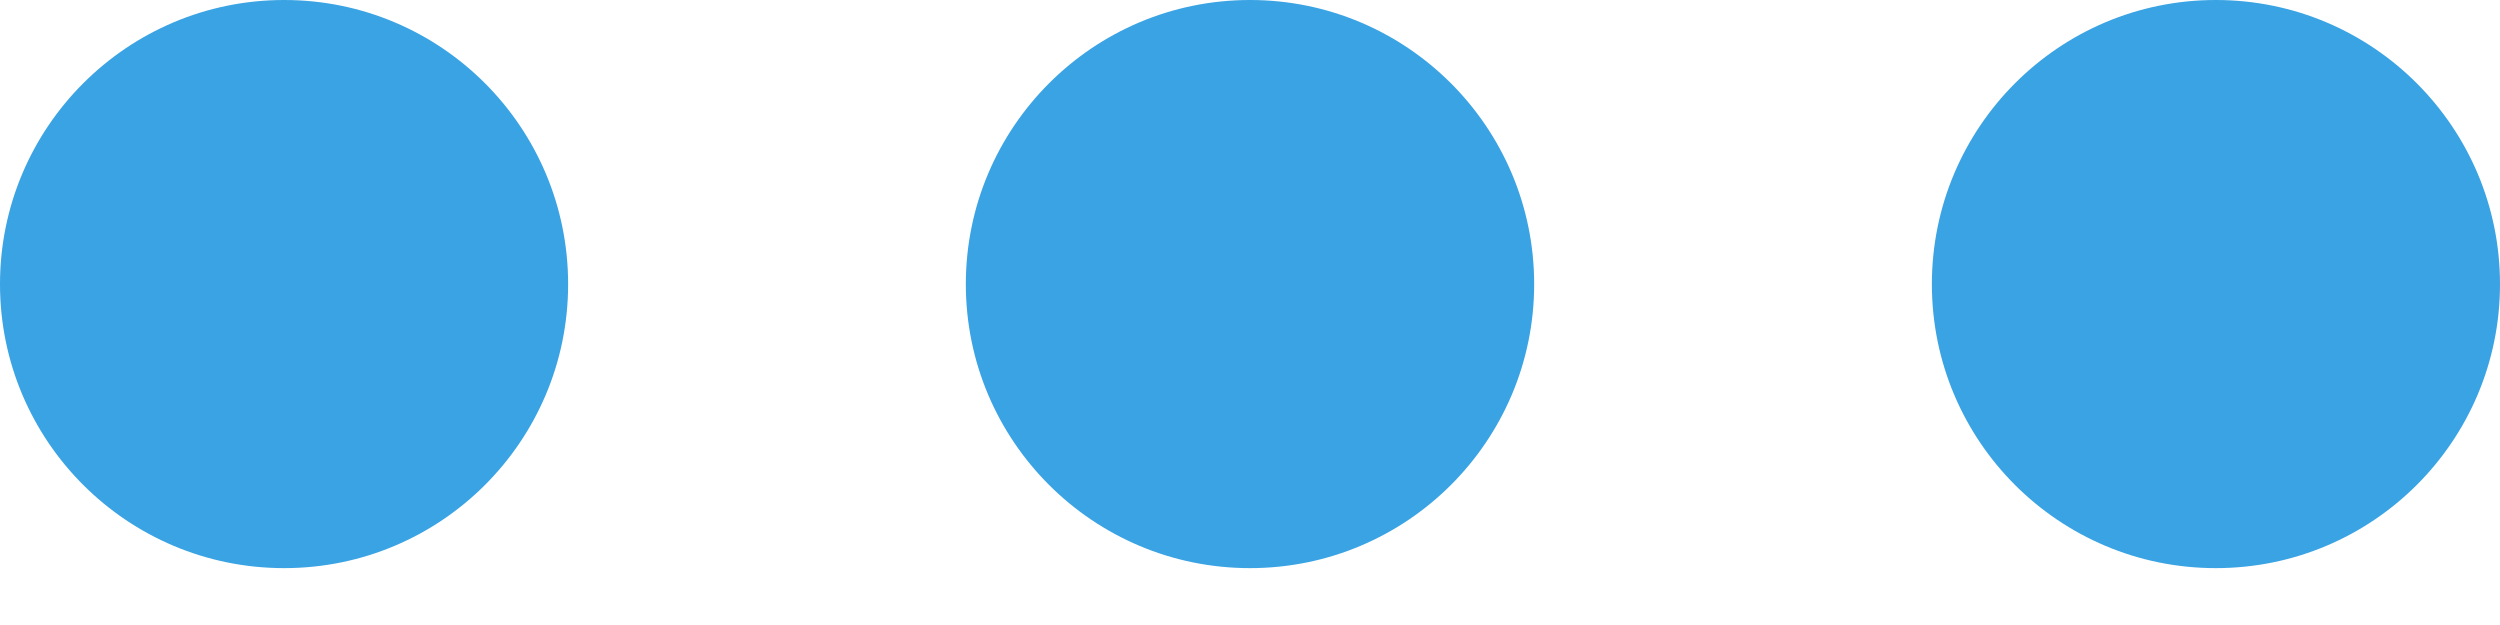 <?xml version="1.0" encoding="UTF-8" standalone="no"?>
<svg width="12px" height="3px" viewBox="0 0 12 3" version="1.1" xmlns="http://www.w3.org/2000/svg" xmlns:xlink="http://www.w3.org/1999/xlink" xmlns:sketch="http://www.bohemiancoding.com/sketch/ns">
    <!-- Generator: Sketch 3.4 (15575) - http://www.bohemiancoding.com/sketch -->
    <title>Shape</title>
    <desc>Created with Sketch.</desc>
    <defs></defs>
    <g id="Page-1" stroke="none" stroke-width="1" fill="none" fill-rule="evenodd" sketch:type="MSPage">
        <g id="Slack" sketch:type="MSArtboardGroup" transform="translate(-1174, -368)" fill="#3AA3E3">
            <path d="M1175.364,370.727 C1176.117,370.727 1176.727,370.117 1176.727,369.364 C1176.727,368.611 1176.117,368 1175.364,368 C1174.611,368 1174,368.611 1174,369.364 C1174,370.117 1174.611,370.727 1175.364,370.727 L1175.364,370.727 L1175.364,370.727 Z M1180,370.727 C1180.753,370.727 1181.364,370.117 1181.364,369.364 C1181.364,368.611 1180.753,368 1180,368 C1179.247,368 1178.636,368.611 1178.636,369.364 C1178.636,370.117 1179.247,370.727 1180,370.727 L1180,370.727 L1180,370.727 Z M1184.636,370.727 C1185.389,370.727 1186,370.117 1186,369.364 C1186,368.611 1185.389,368 1184.636,368 C1183.883,368 1183.273,368.611 1183.273,369.364 C1183.273,370.117 1183.883,370.727 1184.636,370.727 L1184.636,370.727 L1184.636,370.727 Z" id="Shape" sketch:type="MSShapeGroup"></path>
        </g>
    </g>
</svg>